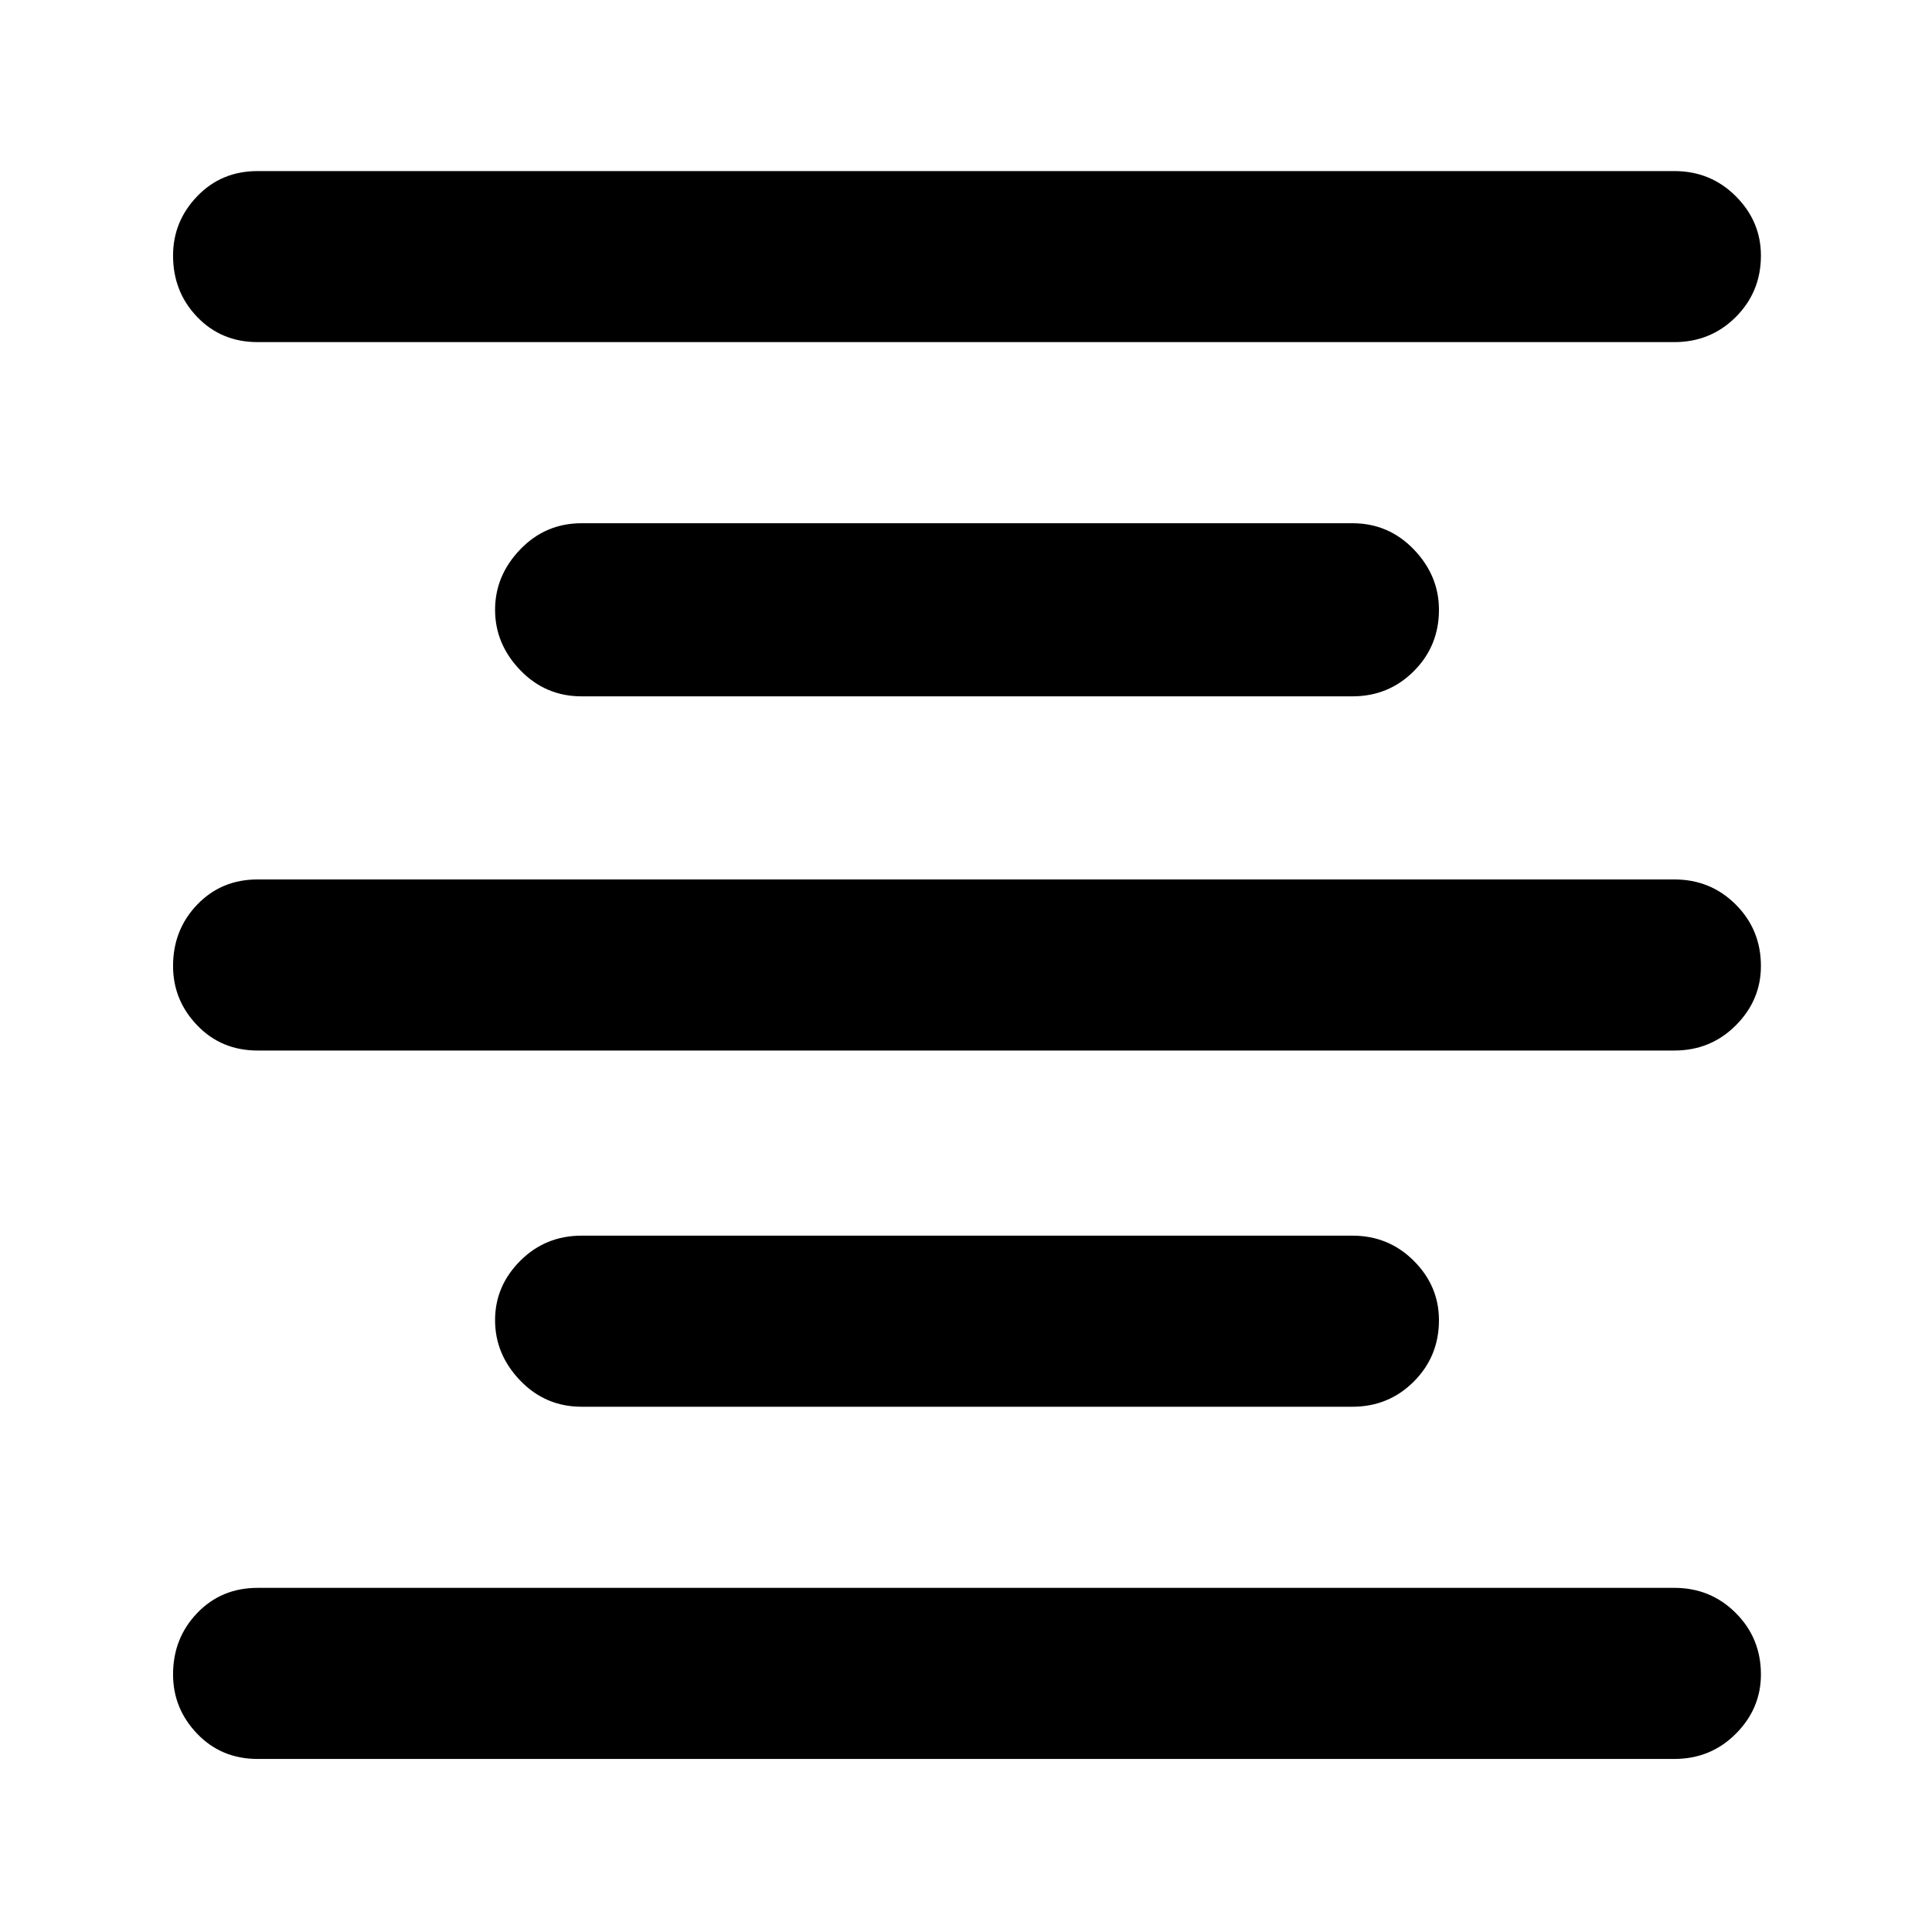 <svg xmlns="http://www.w3.org/2000/svg" height="40" width="40"><path d="M5.333 36.417Q4.583 36.417 4.083 35.896Q3.583 35.375 3.583 34.667Q3.583 33.917 4.083 33.396Q4.583 32.875 5.333 32.875H34.667Q35.417 32.875 35.938 33.396Q36.458 33.917 36.458 34.667Q36.458 35.375 35.938 35.896Q35.417 36.417 34.667 36.417ZM12.042 29.125Q11.292 29.125 10.771 28.583Q10.25 28.042 10.25 27.333Q10.25 26.625 10.771 26.104Q11.292 25.583 12.042 25.583H28Q28.75 25.583 29.271 26.104Q29.792 26.625 29.792 27.333Q29.792 28.083 29.271 28.604Q28.75 29.125 28 29.125ZM5.333 21.75Q4.583 21.75 4.083 21.229Q3.583 20.708 3.583 20Q3.583 19.25 4.083 18.729Q4.583 18.208 5.333 18.208H34.667Q35.417 18.208 35.938 18.729Q36.458 19.25 36.458 20Q36.458 20.708 35.938 21.229Q35.417 21.75 34.667 21.75ZM12.042 14.417Q11.292 14.417 10.771 13.875Q10.25 13.333 10.25 12.625Q10.25 11.917 10.771 11.375Q11.292 10.833 12.042 10.833H28Q28.75 10.833 29.271 11.375Q29.792 11.917 29.792 12.625Q29.792 13.375 29.271 13.896Q28.75 14.417 28 14.417ZM5.333 7.083Q4.583 7.083 4.083 6.563Q3.583 6.042 3.583 5.292Q3.583 4.583 4.083 4.063Q4.583 3.542 5.333 3.542H34.667Q35.417 3.542 35.938 4.063Q36.458 4.583 36.458 5.292Q36.458 6.042 35.938 6.563Q35.417 7.083 34.667 7.083Z"/></svg>